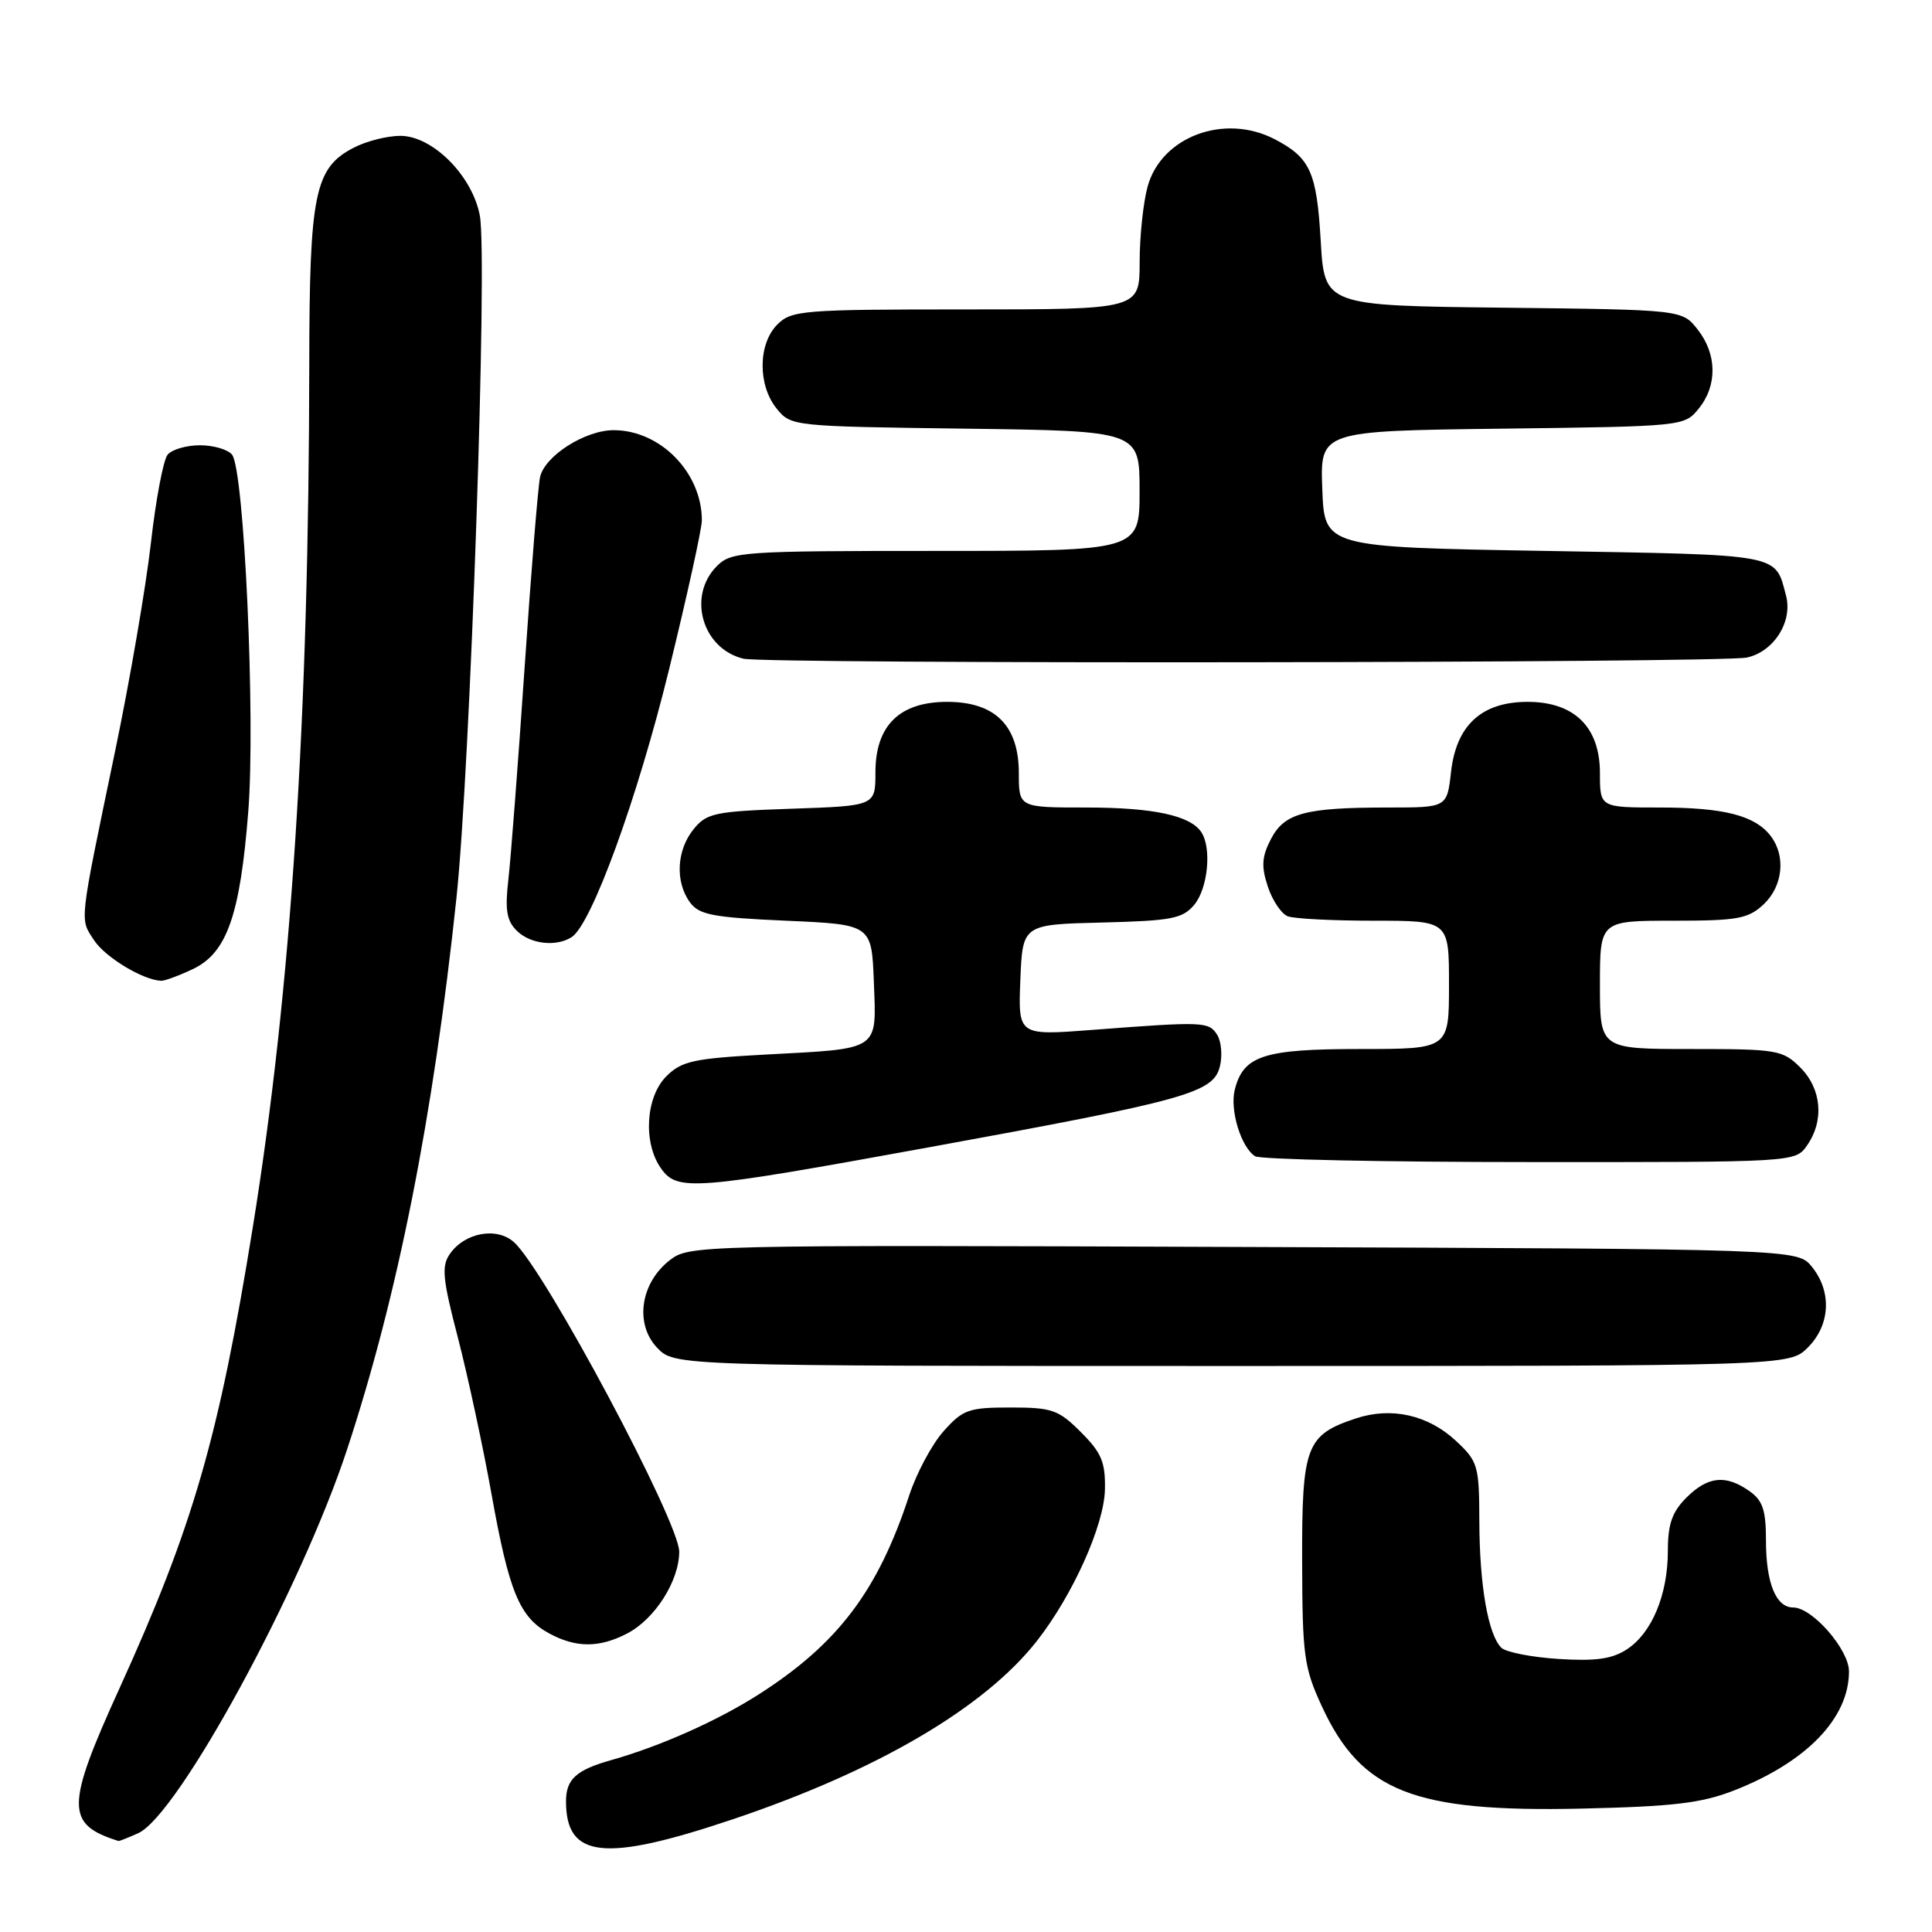 <?xml version="1.0" encoding="UTF-8" standalone="no"?>
<!DOCTYPE svg PUBLIC "-//W3C//DTD SVG 1.1//EN" "http://www.w3.org/Graphics/SVG/1.1/DTD/svg11.dtd" >
<svg xmlns="http://www.w3.org/2000/svg" xmlns:xlink="http://www.w3.org/1999/xlink" version="1.1" viewBox="0 0 256 256">
 <g >
 <path fill="currentColor"
d=" M 97.14 241.05 C 116.25 234.62 130.45 226.29 137.39 217.44 C 142.14 211.38 146.31 202.11 146.41 197.36 C 146.48 193.75 145.96 192.50 143.23 189.77 C 140.26 186.80 139.41 186.50 133.90 186.50 C 128.37 186.50 127.59 186.77 125.04 189.63 C 123.50 191.35 121.45 195.18 120.48 198.13 C 116.34 210.79 111.03 217.81 100.53 224.52 C 95.09 228.00 87.46 231.40 81.00 233.22 C 76.34 234.53 75.00 235.76 75.00 238.69 C 75.00 246.25 80.08 246.79 97.14 241.05 Z  M 18.33 242.90 C 23.62 240.48 39.92 210.53 46.01 192.00 C 52.73 171.59 57.41 147.98 60.48 119.00 C 62.32 101.66 64.63 34.15 63.58 28.57 C 62.59 23.28 57.32 18.00 53.05 18.00 C 51.32 18.00 48.54 18.70 46.87 19.57 C 41.70 22.24 41.00 25.62 40.98 48.22 C 40.93 95.15 38.59 131.06 33.51 162.54 C 29.00 190.47 25.59 202.26 15.82 223.74 C 8.69 239.41 8.68 241.74 15.70 243.94 C 15.81 243.97 16.99 243.50 18.33 242.90 Z  M 229.81 237.23 C 239.39 233.47 245.00 227.66 245.00 221.47 C 245.00 218.58 240.14 213.00 237.61 213.00 C 235.32 213.00 234.00 209.75 234.00 204.12 C 234.00 200.08 233.57 198.81 231.78 197.56 C 228.65 195.36 226.29 195.62 223.45 198.45 C 221.56 200.35 221.00 201.96 221.00 205.49 C 221.00 211.30 218.89 216.37 215.58 218.54 C 213.61 219.83 211.44 220.13 206.50 219.82 C 202.93 219.59 199.52 218.92 198.93 218.33 C 197.18 216.58 196.05 210.07 196.02 201.65 C 196.00 194.19 195.85 193.66 192.93 190.93 C 189.25 187.49 184.37 186.39 179.69 187.94 C 173.05 190.13 172.50 191.59 172.54 206.86 C 172.57 219.39 172.78 220.96 175.16 226.11 C 180.39 237.41 187.33 240.14 209.50 239.65 C 221.78 239.37 225.46 238.93 229.81 237.23 Z  M 83.09 216.45 C 86.77 214.55 89.99 209.49 90.00 205.61 C 90.00 201.65 72.21 168.31 68.12 164.61 C 65.84 162.54 61.60 163.31 59.62 166.14 C 58.48 167.76 58.63 169.41 60.68 177.27 C 61.99 182.35 64.00 191.66 65.13 197.98 C 67.45 210.94 68.84 214.31 72.76 216.43 C 76.32 218.36 79.39 218.37 83.09 216.45 Z  M 239.55 178.55 C 242.53 175.57 242.75 171.15 240.09 167.86 C 238.18 165.50 238.18 165.50 164.75 165.23 C 91.89 164.96 91.30 164.98 88.70 167.02 C 84.86 170.04 84.09 175.41 87.05 178.56 C 89.35 181.00 89.35 181.00 163.22 181.00 C 237.09 181.00 237.09 181.00 239.55 178.55 Z  M 123.22 152.00 C 157.24 145.79 160.76 144.81 161.64 141.31 C 162.00 139.87 161.83 137.97 161.27 137.10 C 160.16 135.36 159.47 135.34 144.70 136.47 C 134.91 137.22 134.91 137.22 135.20 129.86 C 135.50 122.50 135.50 122.50 146.00 122.24 C 155.26 122.01 156.71 121.73 158.25 119.88 C 160.04 117.73 160.57 112.45 159.21 110.31 C 157.79 108.07 152.86 107.00 143.93 107.00 C 135.00 107.00 135.00 107.00 135.00 102.45 C 135.00 96.13 131.85 93.00 125.50 93.00 C 119.19 93.00 116.00 96.14 116.00 102.34 C 116.00 106.78 116.00 106.78 104.90 107.16 C 94.69 107.51 93.64 107.73 91.90 109.88 C 89.65 112.65 89.44 116.85 91.42 119.56 C 92.63 121.22 94.44 121.57 104.17 122.00 C 115.50 122.50 115.50 122.50 115.79 130.13 C 116.14 139.31 116.72 138.92 101.54 139.73 C 91.89 140.25 90.32 140.59 88.29 142.62 C 85.56 145.35 85.19 151.40 87.56 154.78 C 89.74 157.89 91.74 157.74 123.22 152.00 Z  M 239.44 151.78 C 241.74 148.49 241.38 144.29 238.55 141.45 C 236.21 139.12 235.50 139.00 224.05 139.00 C 212.00 139.00 212.00 139.00 212.00 130.50 C 212.00 122.00 212.00 122.00 221.69 122.00 C 230.25 122.00 231.64 121.75 233.69 119.83 C 236.24 117.43 236.66 113.45 234.64 110.79 C 232.56 108.06 228.45 107.00 219.93 107.00 C 212.00 107.00 212.00 107.00 212.00 102.45 C 212.00 96.34 208.61 93.00 202.41 93.00 C 196.34 93.00 192.97 96.08 192.27 102.28 C 191.74 107.00 191.74 107.00 183.99 107.00 C 172.91 107.00 170.19 107.73 168.40 111.19 C 167.19 113.53 167.11 114.80 167.99 117.47 C 168.60 119.32 169.79 121.09 170.63 121.41 C 171.47 121.74 176.63 122.00 182.08 122.00 C 192.00 122.00 192.00 122.00 192.00 130.50 C 192.00 139.00 192.00 139.00 180.22 139.00 C 167.42 139.00 164.75 139.87 163.61 144.41 C 162.94 147.10 164.45 152.03 166.31 153.21 C 166.97 153.63 183.34 153.98 202.69 153.98 C 237.89 154.00 237.89 154.00 239.44 151.78 Z  M 25.55 128.41 C 30.07 126.27 31.82 121.27 32.90 107.50 C 33.86 95.24 32.36 62.28 30.75 60.25 C 30.20 59.56 28.29 59.00 26.50 59.00 C 24.71 59.00 22.78 59.56 22.21 60.25 C 21.64 60.94 20.64 66.22 19.99 72.00 C 19.33 77.78 17.21 90.15 15.26 99.50 C 10.43 122.70 10.55 121.66 12.46 124.58 C 13.94 126.84 18.91 129.85 21.35 129.96 C 21.82 129.98 23.71 129.28 25.55 128.41 Z  M 75.74 124.18 C 78.38 122.51 84.47 105.78 88.64 88.76 C 91.04 78.97 93.00 70.06 93.00 68.95 C 93.00 62.62 87.50 57.00 81.30 57.00 C 77.51 57.01 72.17 60.42 71.56 63.22 C 71.29 64.47 70.37 75.85 69.51 88.50 C 68.65 101.15 67.68 113.78 67.36 116.56 C 66.90 120.53 67.13 121.99 68.46 123.31 C 70.24 125.09 73.66 125.50 75.74 124.18 Z  M 231.46 87.13 C 235.04 86.36 237.57 82.37 236.66 78.93 C 235.18 73.32 236.32 73.54 204.79 73.00 C 175.50 72.50 175.50 72.50 175.21 64.80 C 174.92 57.10 174.92 57.10 199.05 56.80 C 223.04 56.50 223.19 56.49 225.09 54.14 C 227.58 51.07 227.52 46.93 224.94 43.65 C 222.88 41.04 222.88 41.04 199.19 40.77 C 175.50 40.50 175.50 40.50 175.00 31.90 C 174.47 22.77 173.61 20.89 168.87 18.43 C 162.23 15.00 153.90 18.10 152.07 24.70 C 151.49 26.79 151.01 31.31 151.01 34.75 C 151.00 41.00 151.00 41.00 128.00 41.00 C 106.33 41.00 104.88 41.12 103.00 43.00 C 100.44 45.56 100.39 51.03 102.91 54.14 C 104.80 56.48 105.02 56.50 127.91 56.80 C 151.00 57.10 151.00 57.10 151.00 65.05 C 151.00 73.00 151.00 73.00 124.00 73.00 C 98.33 73.00 96.90 73.10 95.00 75.00 C 91.04 78.96 93.03 85.95 98.50 87.28 C 101.49 88.01 228.03 87.86 231.46 87.13 Z "/>
</g>
</svg>